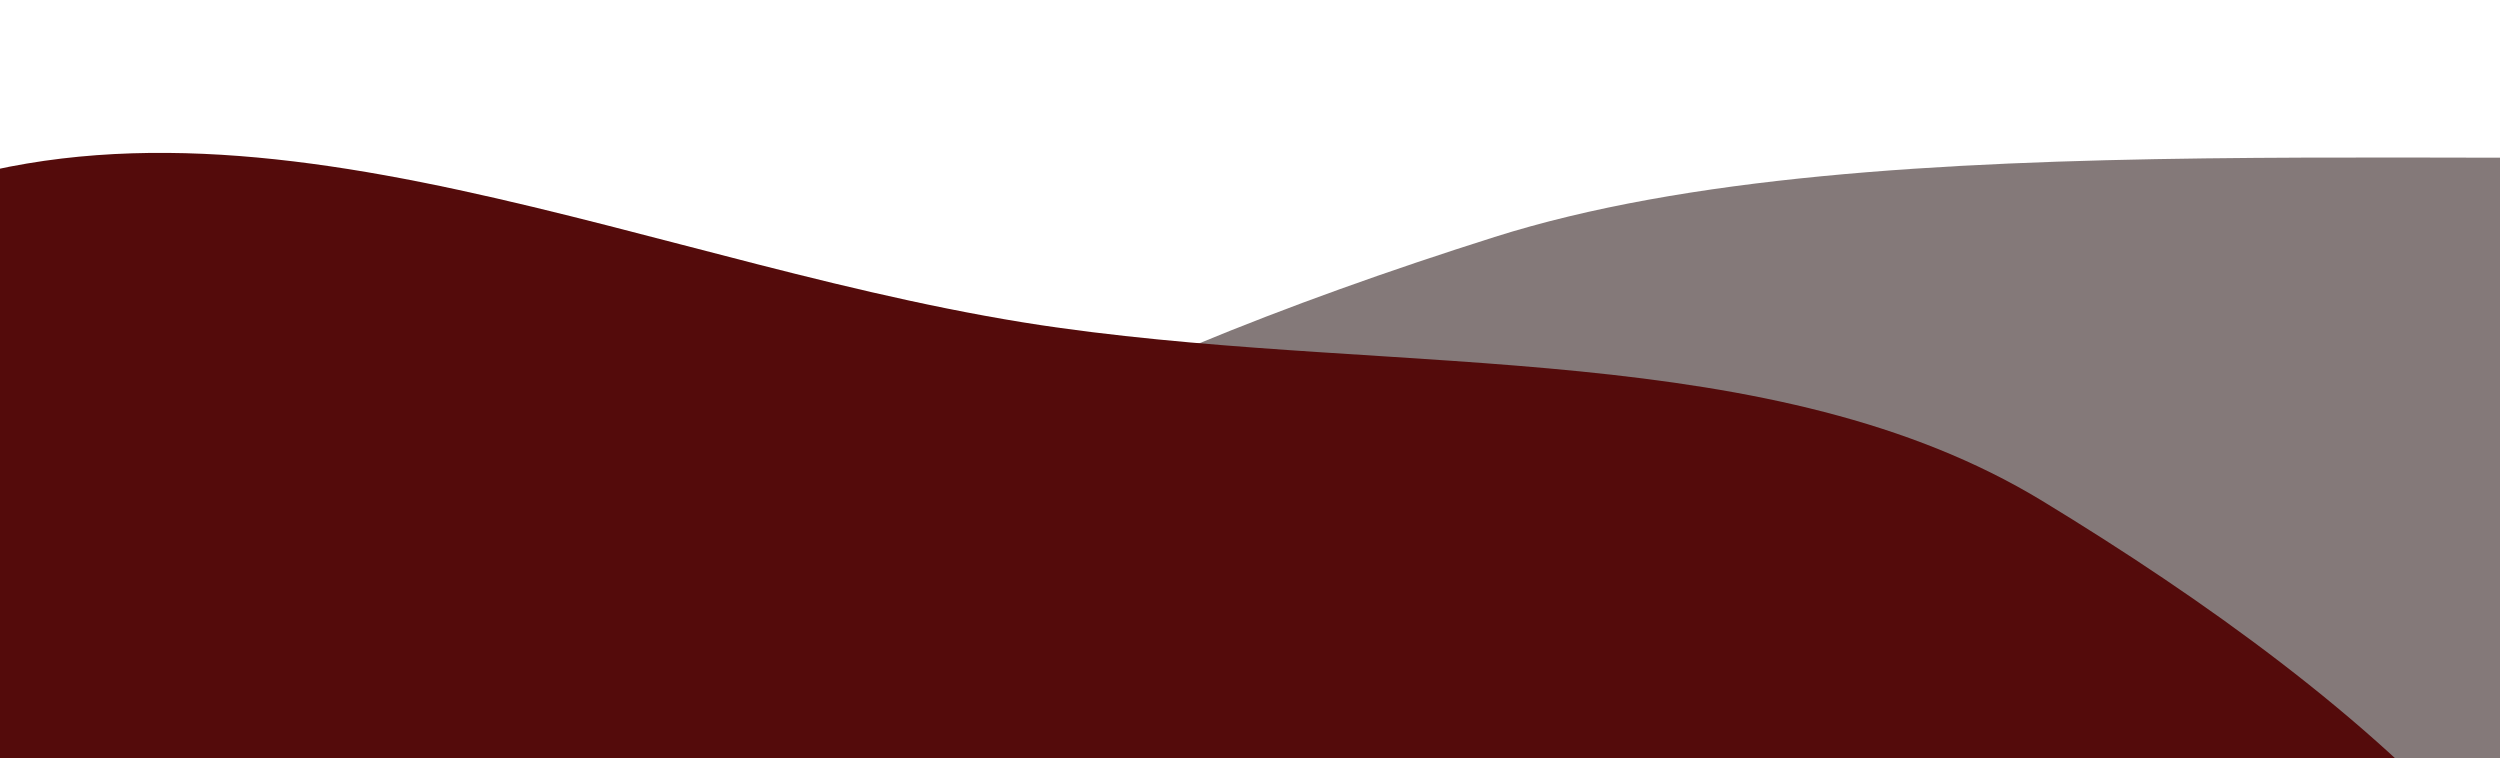 <svg width="834" height="253" viewBox="0 0 834 253" fill="none" xmlns="http://www.w3.org/2000/svg">
<path fill-rule="evenodd" clip-rule="evenodd" d="M999.921 49.656C1211.34 37.227 1392.64 -30.445 1568.04 16.197C1757.74 66.644 1874.69 165.433 1822.57 251.286C1774.14 331.081 1514.52 352.298 1336.22 398.088C1211.14 430.212 1098.15 462.905 950.764 475.184C747.153 492.148 511.976 529.991 349.434 480.303C183.116 429.46 188.448 331.708 218.34 251.286C244.177 181.771 356.795 123.942 498.567 79.067C626.091 38.701 836.043 59.289 999.921 49.656Z" fill="#847979"/>
<path fill-rule="evenodd" clip-rule="evenodd" d="M681.362 167.14C788.451 232.279 904.018 326.133 871.379 424.296C839.216 521.028 652.709 526.516 542.068 586.076C439.145 641.481 383.86 762.453 255.69 755.731C127.281 748.997 86.953 629.746 5.53 557.939C-77.137 485.034 -209.099 432.655 -217.165 338.718C-226.103 234.63 -163.092 118.101 -36.602 67.293C82.83 19.32 219.426 90.737 353.705 109.411C468.474 125.372 592.07 112.827 681.362 167.14Z" fill="#540B0B"/>
</svg>
